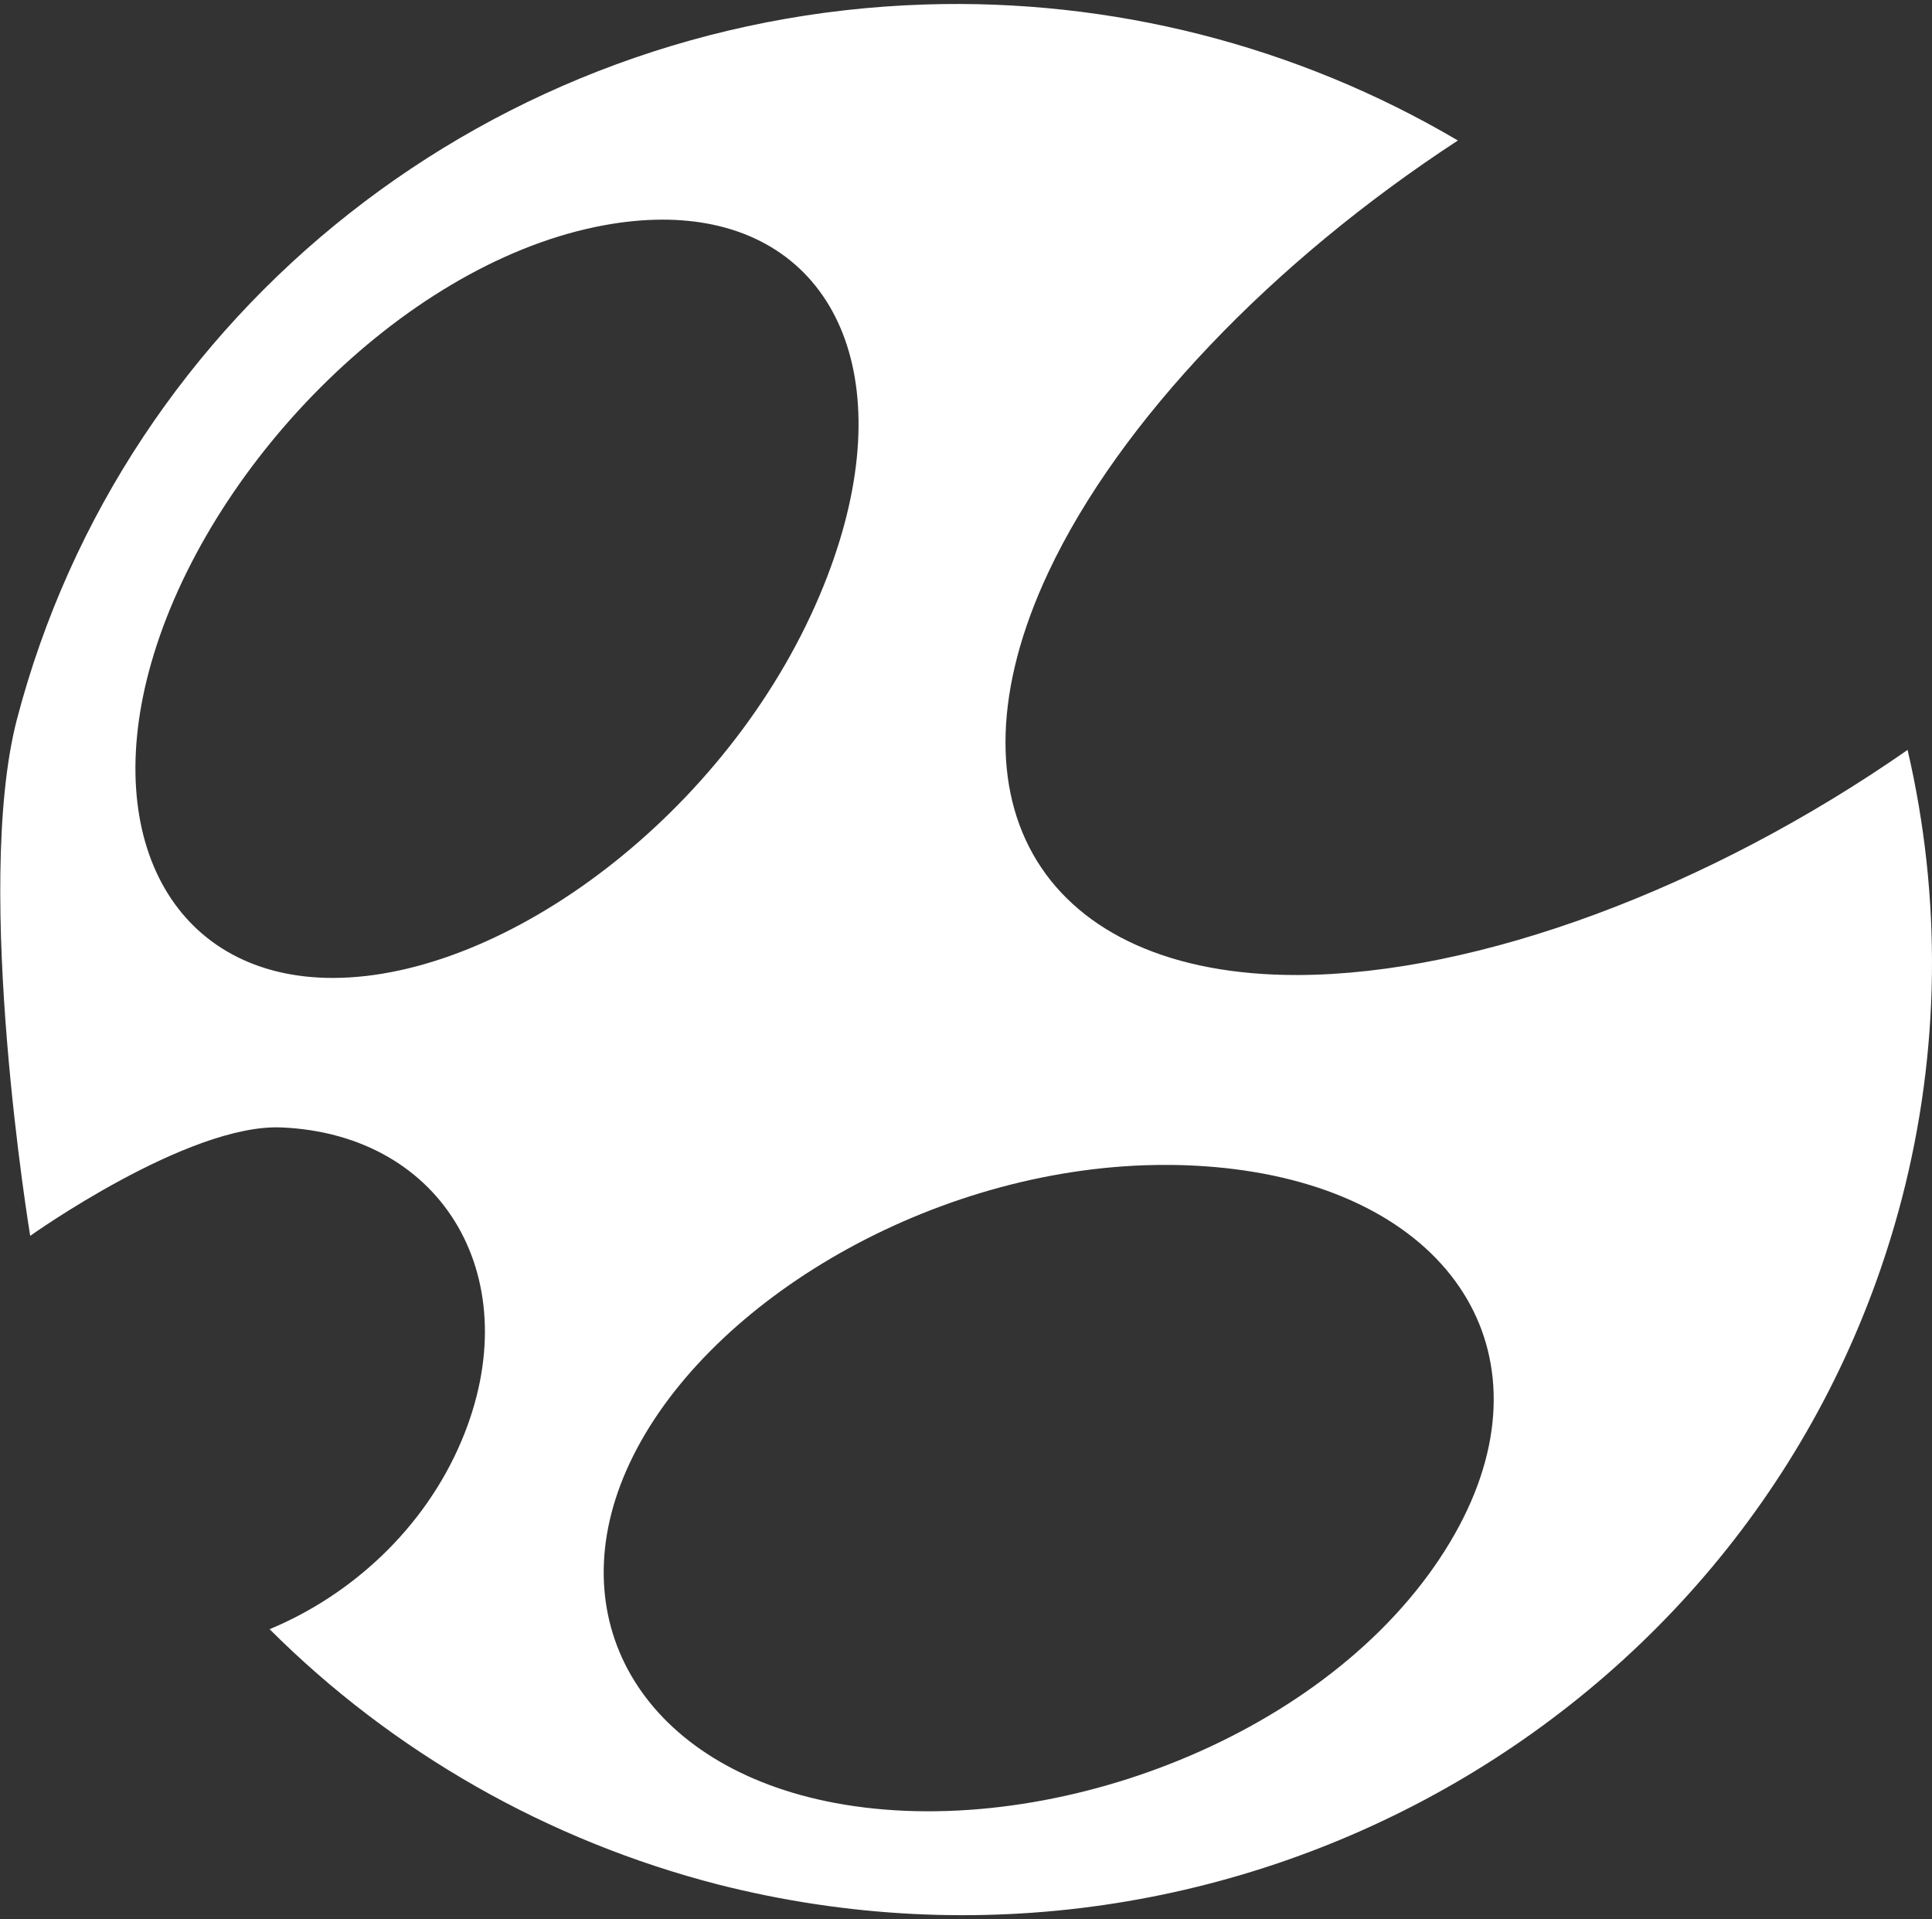 <svg width="298" height="296" viewBox="0 0 298 296" fill="none" xmlns="http://www.w3.org/2000/svg">
<rect x="0" y="0" width="298" height="296" fill="#333333" stroke="none"/>
<path d="M142.693 0.691C76.14 2.809 19.089 47.75 2.582 111.061C-4.167 137.243 4.658 190.611 4.658 190.611C4.658 190.611 28.959 173.284 43.397 173.889C68.551 174.939 81.651 197.52 71.156 222.293C65.412 235.853 54.125 246.073 41.584 251.276C60.613 270.285 84.517 283.892 110.755 290.65C191.048 311.044 272.796 263.7 293.341 184.904C299.235 162.237 299.541 138.503 294.234 115.666C263.584 137.004 228.04 150.295 200.209 150.381C160.992 150.498 144.887 124.045 161.713 88.248C172.673 64.927 196.297 40.331 224.871 21.67C212.497 14.375 199.123 8.866 185.159 5.313C171.295 1.792 156.995 0.236 142.693 0.691ZM108.911 34.447C130.703 38.331 139.225 61.615 126.424 91.829C112.137 125.555 77.948 150.75 51.438 150.83C27.371 150.902 15.403 130.008 23.317 102.285C31.897 72.228 61.606 41.312 91.802 35.011C98.421 33.631 104.137 33.596 108.911 34.447ZM176.554 179.721C181.952 179.531 189.763 179.758 197.787 181.628C228.609 188.802 240.138 214.556 221.204 241.643C201.672 269.589 158.993 284.42 127.378 277.795C98.786 271.801 85.952 249.426 97.132 225.644C108.529 201.395 142.195 180.923 176.554 179.721Z" fill="white"/>
</svg>
